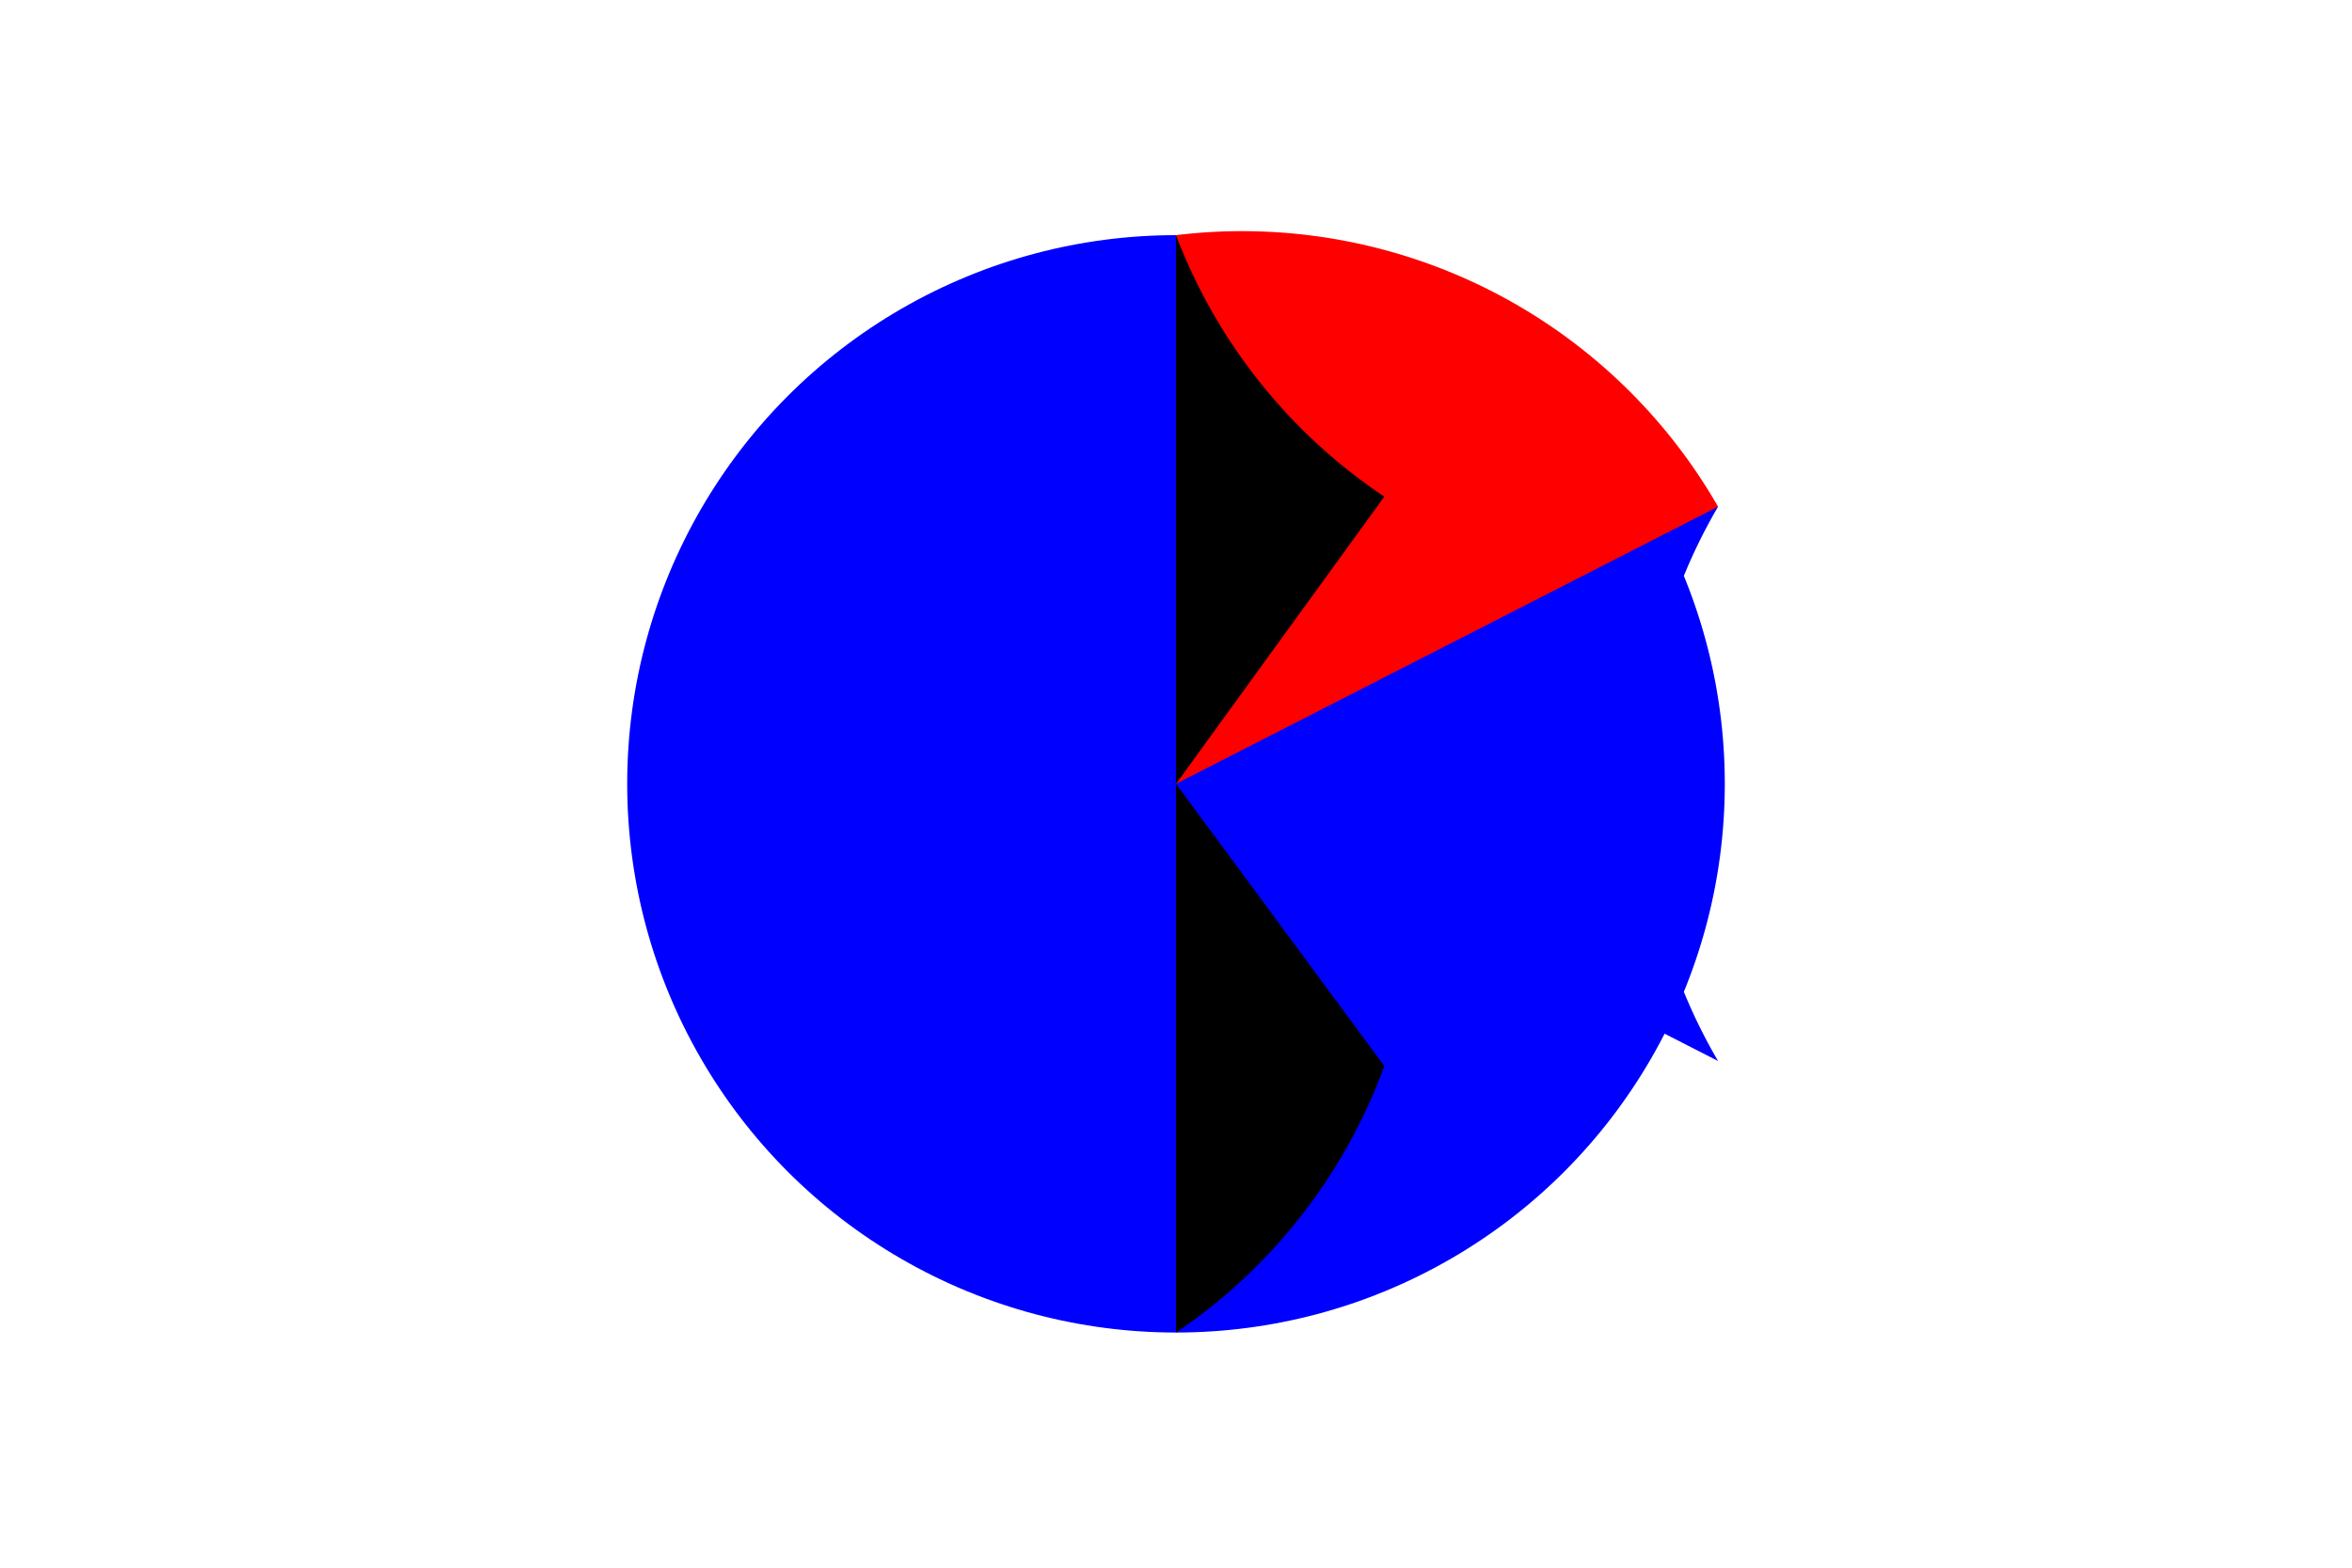 <svg xmlns="http://www.w3.org/2000/svg" viewBox="0 0 30000 20000">
	<rect width="100%" height="100%" fill="#FFF" stroke-width="100"/>
	<circle cx="15000" cy="10000" r="7000" fill="#00F" stroke-width="100"/>
	<path fill="red" d="M15000 10000V3000a7000 7000 0 0 1 6914 3464L17657 10000Z" stroke-width="100"/>
	<path d="M15000 10000l2657 3600A7000 7000 0 0 1 15000 17000v-7000Z" stroke-width="100"/>
	<path fill="#00F" d="M15000 10000l6914 3536a7000 7000 0 0 1 0-7072Z" stroke-width="100"/>
	<path d="M15000 10000l2657-3664A7000 7000 0 0 1 15000 3000v7000Z" stroke-width="100"/>
</svg>
